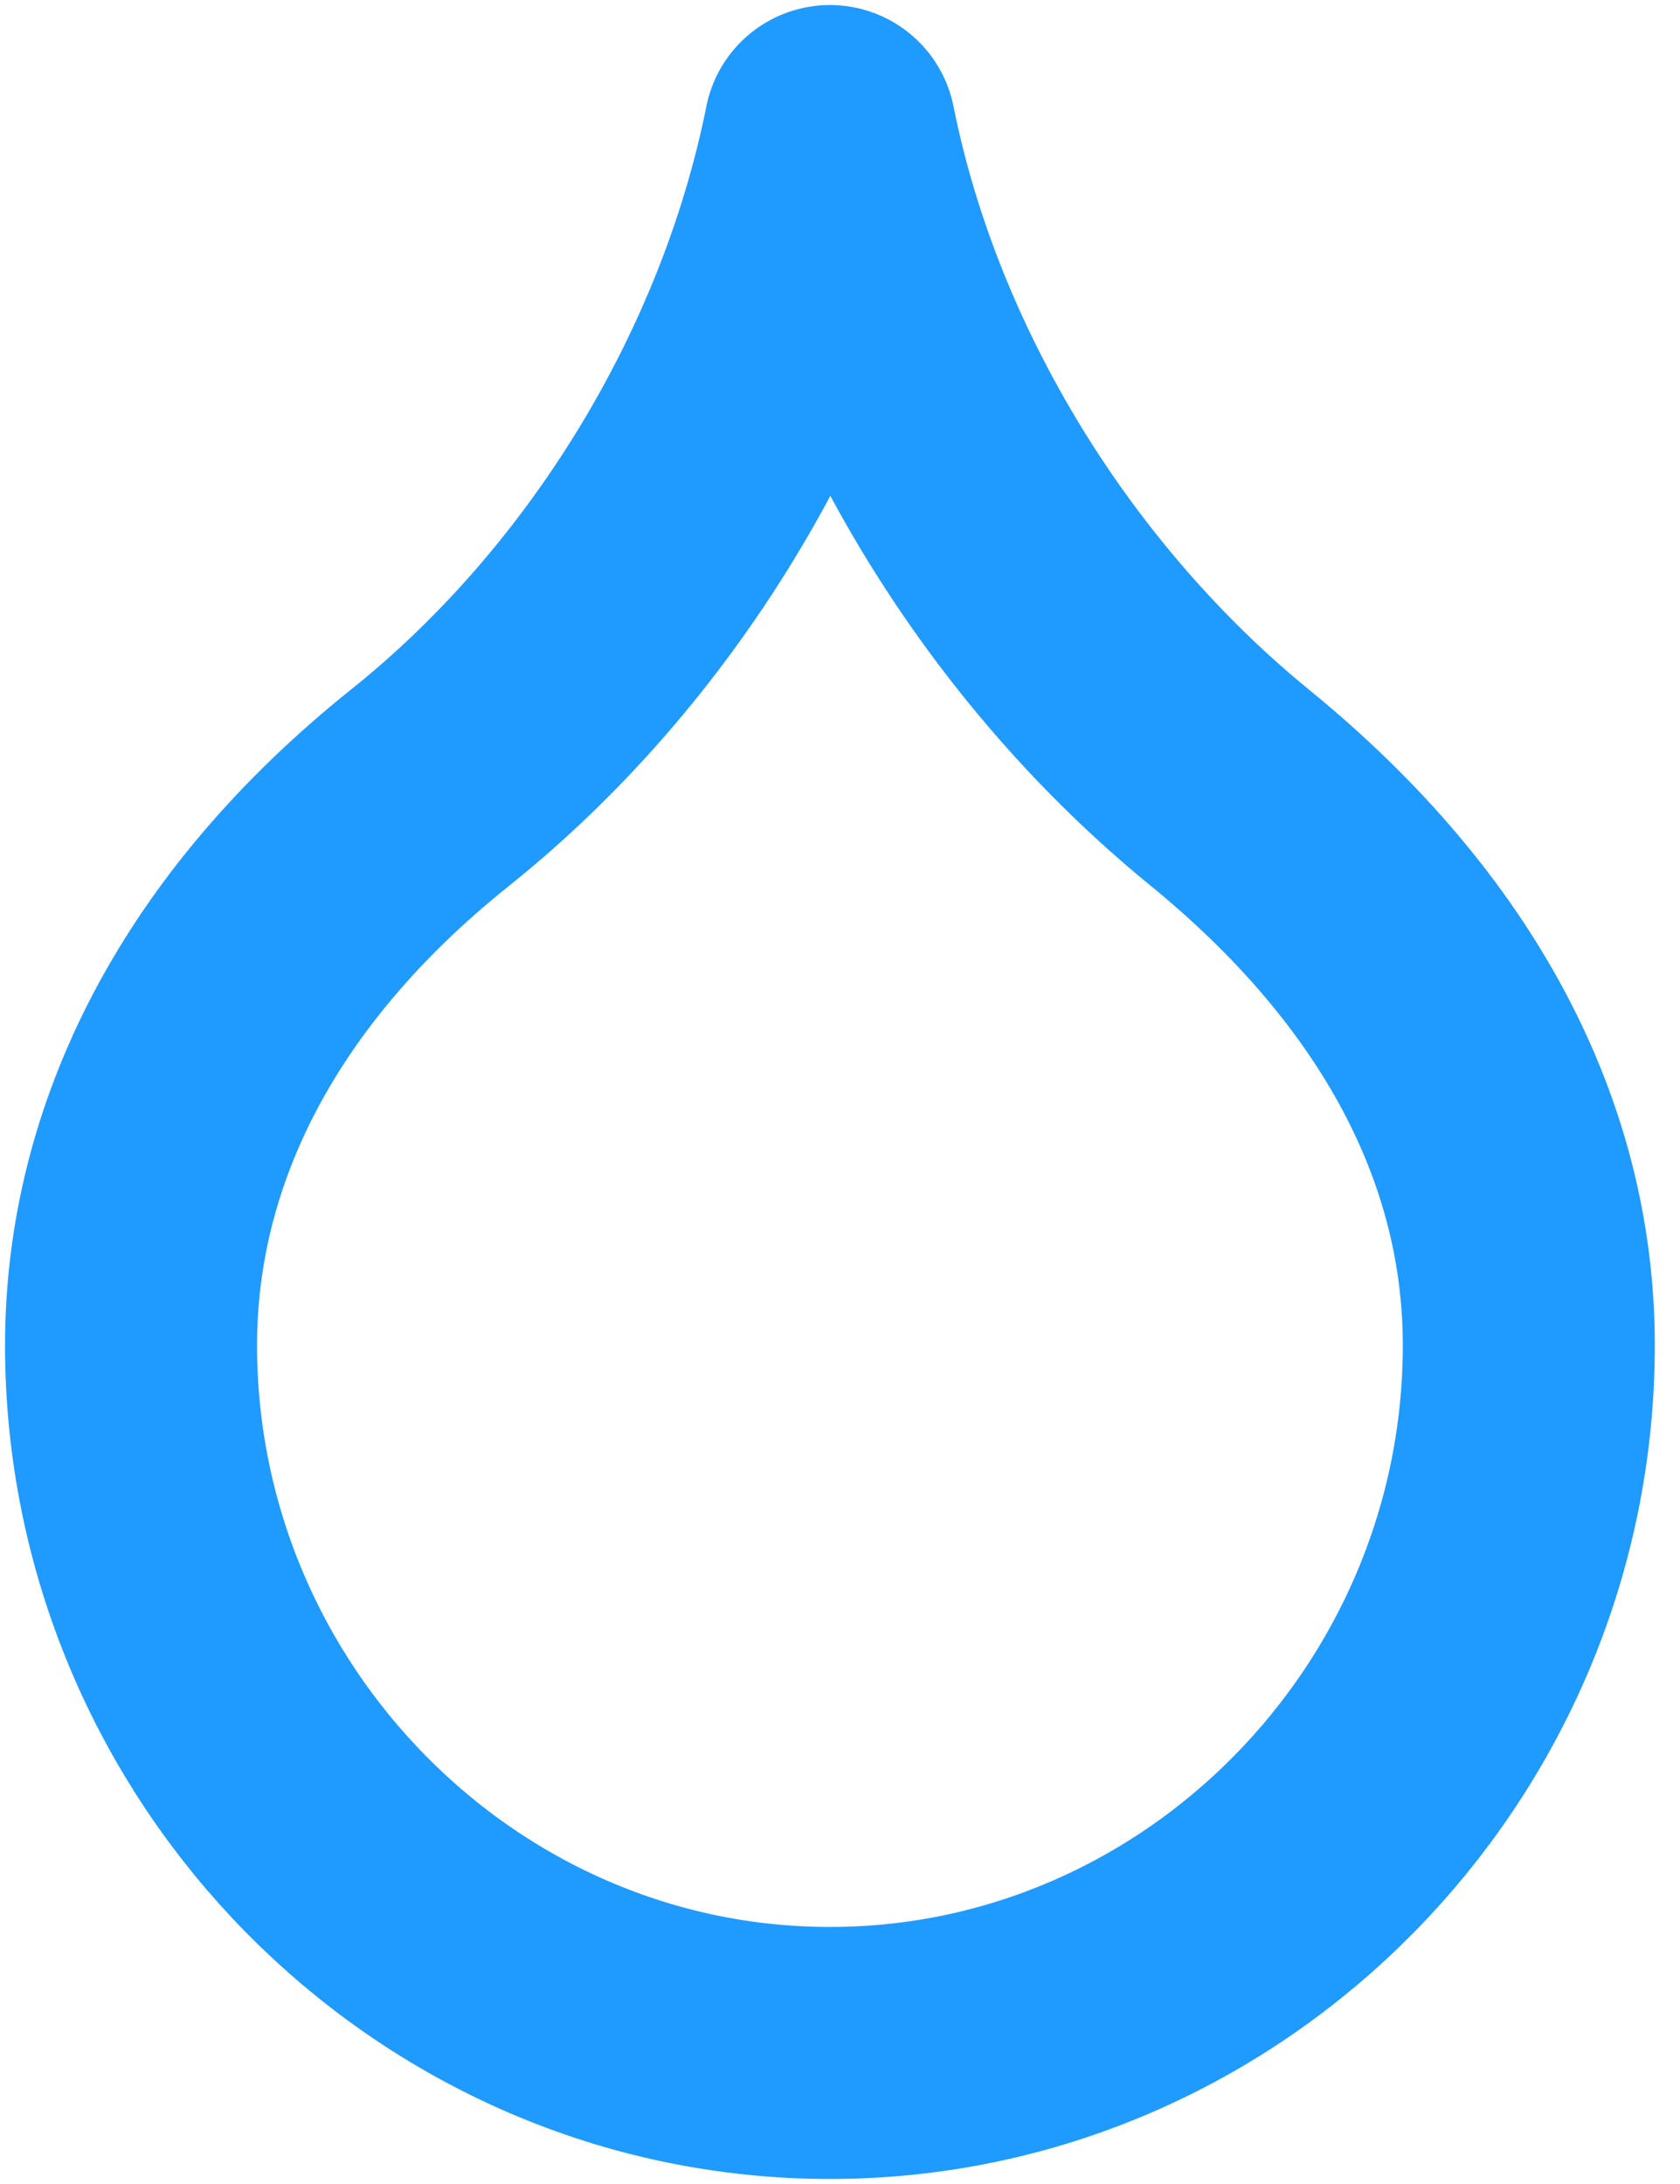 <svg width="10" height="13" viewBox="0 0 10 13" fill="none" xmlns="http://www.w3.org/2000/svg">
<path d="M4.94 12.22C7.228 12.22 9.1 10.317 9.1 8.008C9.1 6.802 8.507 5.658 7.322 4.69C6.136 3.723 5.242 2.288 4.94 0.78C4.638 2.288 3.754 3.734 2.558 4.69C1.362 5.647 0.78 6.812 0.78 8.008C0.78 10.317 2.652 12.22 4.94 12.22Z" stroke="#1F9AFF" stroke-width="1.5" stroke-linecap="round" stroke-linejoin="round"/>
</svg>
